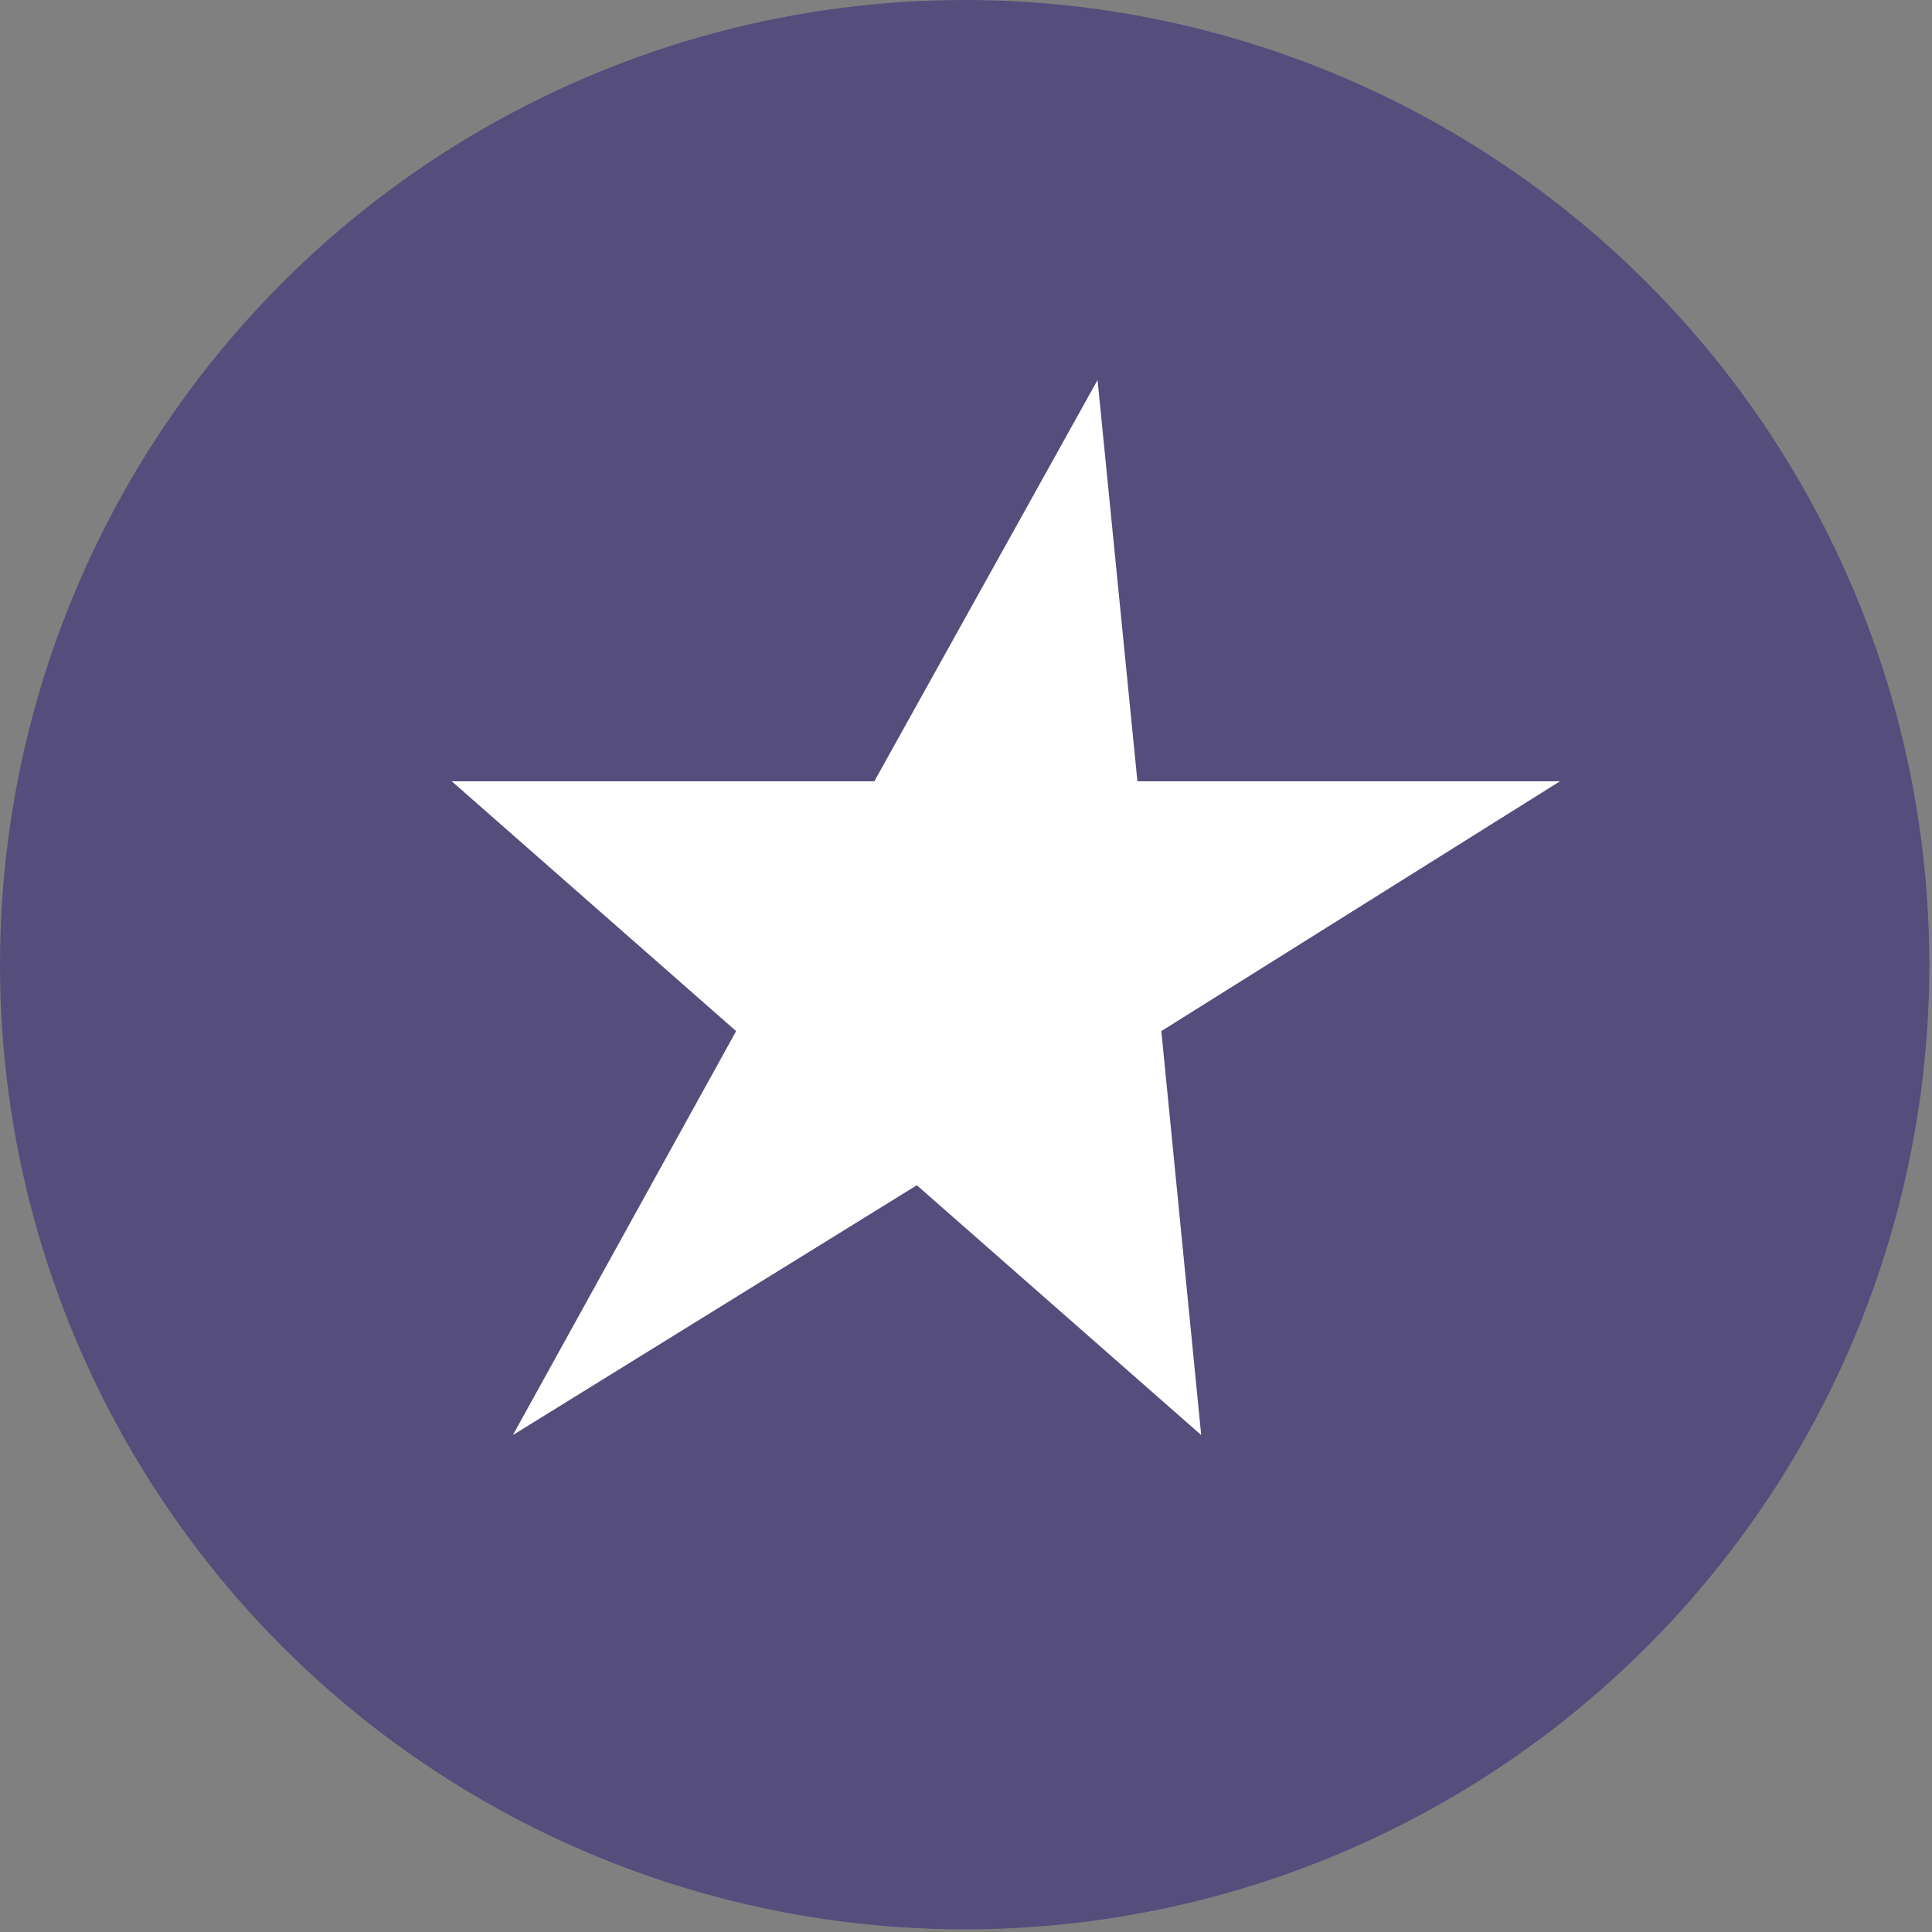 <?xml version="1.0" encoding="utf-8"?>
<!-- Generator: Adobe Illustrator 19.2.1, SVG Export Plug-In . SVG Version: 6.00 Build 0)  -->
<svg version="1.1" id="Lager_1" xmlns="http://www.w3.org/2000/svg" xmlns:xlink="http://www.w3.org/1999/xlink" x="0px" y="0px"
	 width="72.7px" height="72.7px" viewBox="0 0 72.7 72.7" style="enable-background:new 0 0 72.7 72.7;" xml:space="preserve">
<rect x="0" y="0" width="72.7" height="72.7" fill="#808080" stroke="none"/>
<style type="text/css">
	.st0{fill:#554D7C;}
	.st1{fill:#FFFFFF;}
</style>
<circle class="st0" cx="36.3" cy="36.3" r="36.3"/>
<path class="st1" d="M58.7,29.4l-15,9.4L45.2,54l-10.7-9.4L19.3,54l8.4-15.2l-10.7-9.4h15.9l8.4-15.1l1.5,15.1H58.7z"/>
</svg>
